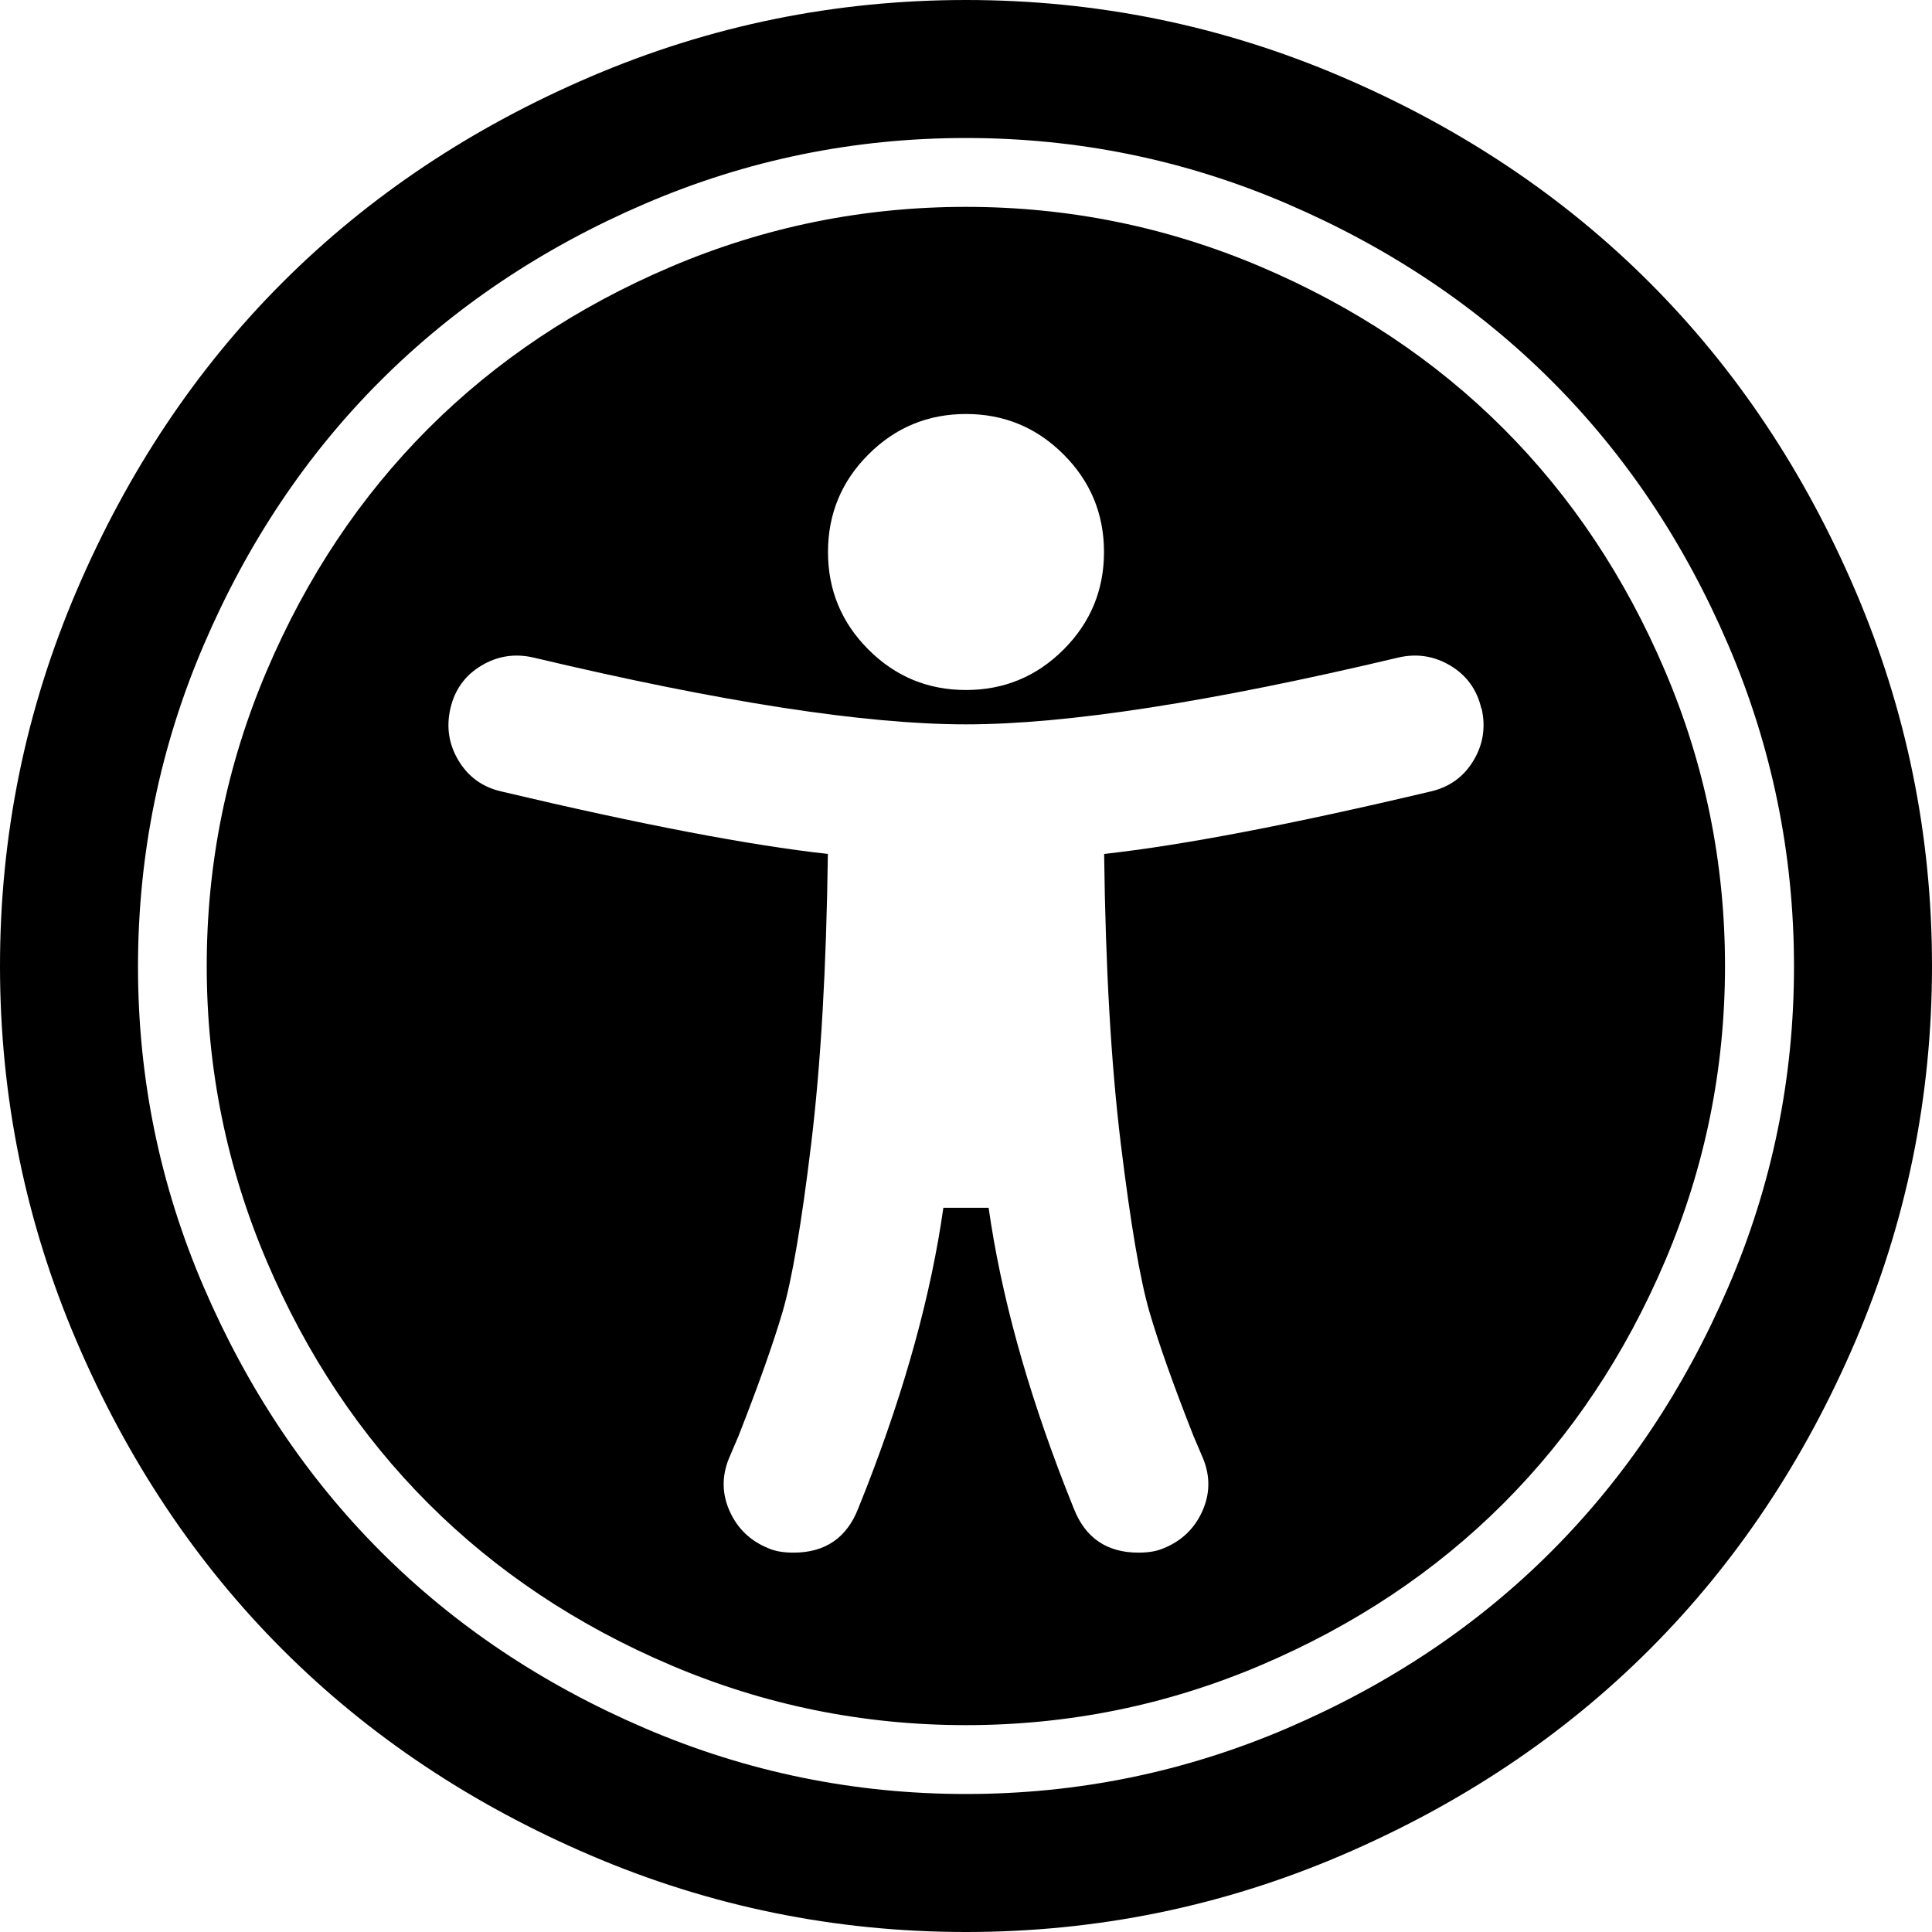 <svg version="1.1" xmlns="http://www.w3.org/2000/svg" xmlns:xlink="http://www.w3.org/1999/xlink" width="14" height="14" viewBox="0 0 14 14">
<path d="M10.734 5.133q-0.047-0.203-0.223-0.309t-0.379-0.059q-2.039 0.484-3.133 0.484t-3.133-0.484q-0.203-0.047-0.379 0.059t-0.223 0.309 0.059 0.379 0.309 0.223q1.516 0.359 2.367 0.453-0.016 1.234-0.121 2.102t-0.207 1.215-0.32 0.902l-0.070 0.164q-0.078 0.195 0.008 0.383t0.281 0.266q0.070 0.031 0.18 0.031 0.344 0 0.469-0.32l0.062-0.156q0.422-1.086 0.555-2.023h0.328q0.133 0.937 0.555 2.023l0.062 0.156q0.125 0.32 0.469 0.32 0.109 0 0.18-0.031 0.195-0.078 0.281-0.266t0.008-0.383l-0.070-0.164q-0.219-0.555-0.32-0.902t-0.207-1.215-0.121-2.102q0.852-0.094 2.367-0.453 0.203-0.047 0.309-0.223t0.059-0.379zM8 4q0-0.414-0.293-0.707t-0.707-0.293-0.707 0.293-0.293 0.707 0.293 0.707 0.707 0.293 0.707-0.293 0.293-0.707zM12.5 7q0 1.117-0.434 2.137t-1.172 1.758-1.758 1.172-2.137 0.434-2.137-0.434-1.758-1.172-1.172-1.758-0.434-2.137 0.434-2.137 1.172-1.758 1.758-1.172 2.137-0.434 2.137 0.434 1.758 1.172 1.172 1.758 0.434 2.137zM7 1q-1.219 0-2.328 0.477t-1.914 1.281-1.281 1.914-0.477 2.328 0.477 2.328 1.281 1.914 1.914 1.281 2.328 0.477 2.328-0.477 1.914-1.281 1.281-1.914 0.477-2.328-0.477-2.328-1.281-1.914-1.914-1.281-2.328-0.477zM14 7q0 1.422-0.555 2.719t-1.492 2.234-2.234 1.492-2.719 0.555-2.719-0.555-2.234-1.492-1.492-2.234-0.555-2.719 0.555-2.719 1.492-2.234 2.234-1.492 2.719-0.555 2.719 0.555 2.234 1.492 1.492 2.234 0.555 2.719z"></path>
</svg>
